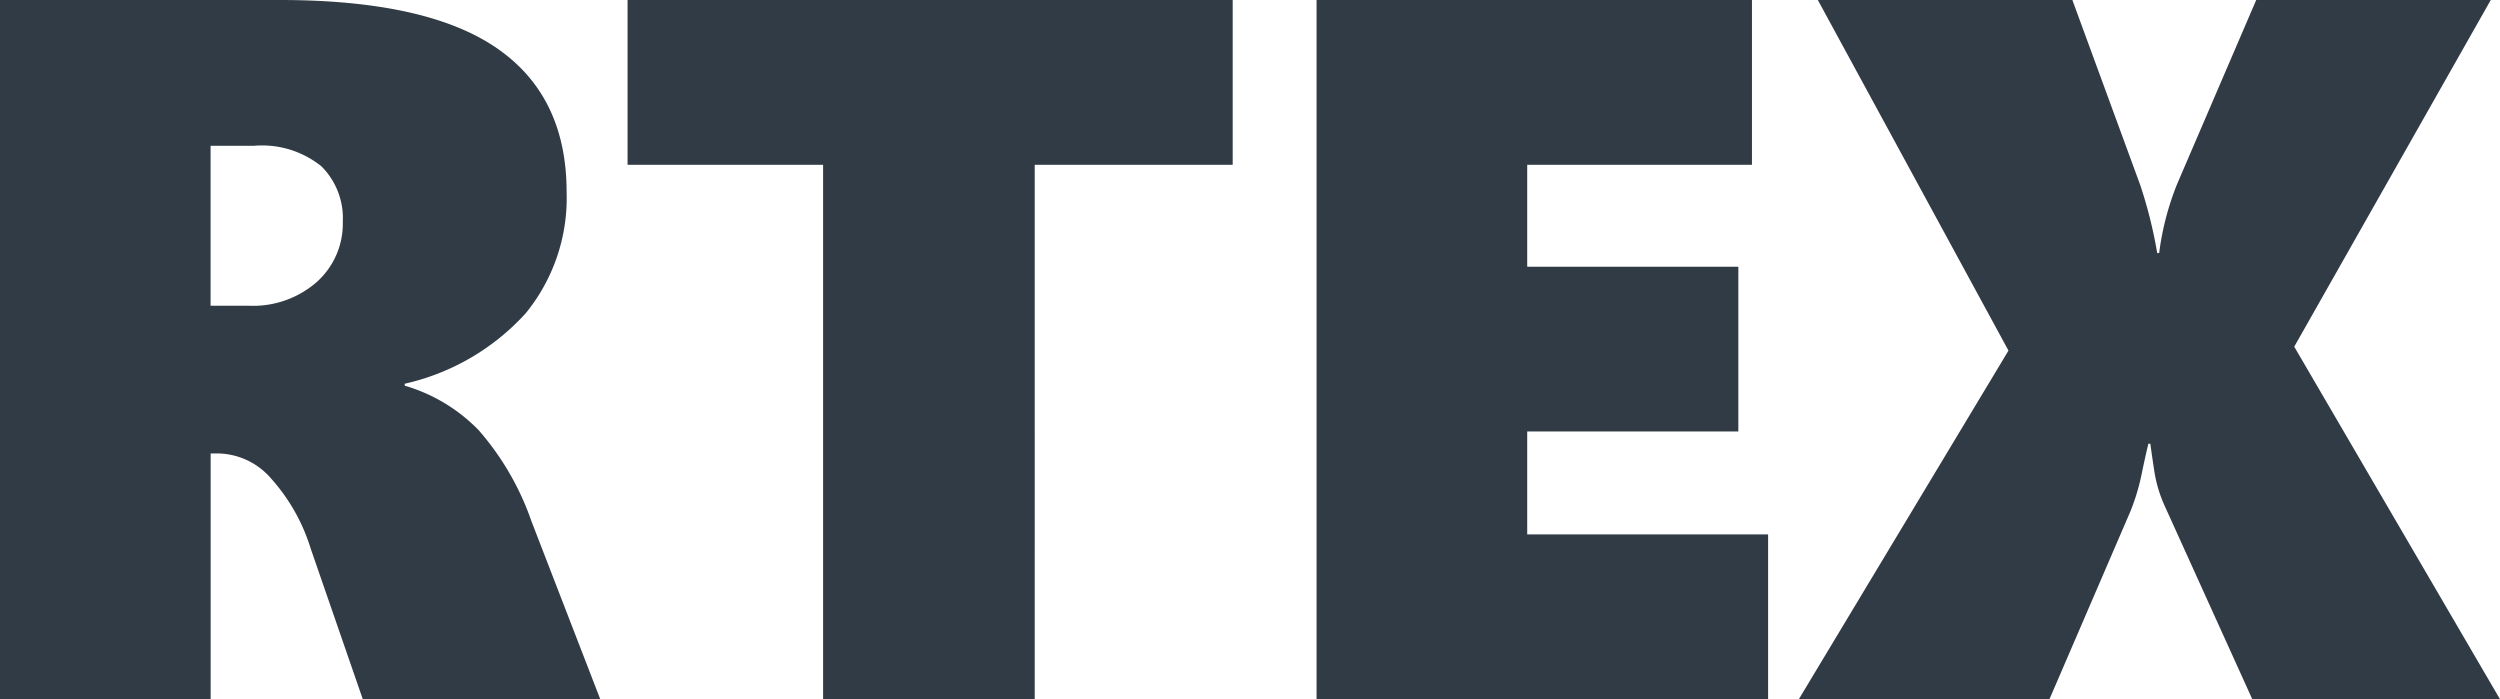 <svg xmlns="http://www.w3.org/2000/svg" width="172.736" height="48.313" viewBox="0 0 172.736 48.313">
  <path id="Trazado_218" data-name="Trazado 218"
        d="M29.817,0l-3.6-10.411A12.944,12.944,0,0,0,23.5-15.229a4.951,4.951,0,0,0-3.622-1.752h-.573V0H4.75V-48.313H24.089q10.141,0,14.976,3.319T43.9-35.039a12.6,12.6,0,0,1-2.813,8.355A16.033,16.033,0,0,1,32.714-21.8v.135a11.7,11.7,0,0,1,5.1,3.066,18.966,18.966,0,0,1,3.656,6.3L46.225,0ZM28.436-32.984a5.059,5.059,0,0,0-1.482-3.841A6.544,6.544,0,0,0,22.3-38.24h-3v11.051h2.628A6.673,6.673,0,0,0,26.65-28.84,5.406,5.406,0,0,0,28.436-32.984Zm47.808-3.942V0H61.622V-36.926H48.111V-48.313H89.922v11.388ZM95.717,0V-48.313H125.8v11.388H110.272v7.042H124.86V-18.5H110.272v7.109h16.644V0Zm64.654,0-6-13.241a9.246,9.246,0,0,1-.758-2.443q-.185-1.2-.286-1.971h-.135q-.2.809-.472,2.123a14.622,14.622,0,0,1-.775,2.561L146.355,0H129.038l14.487-24.089L130.352-48.313h17.587l4.683,12.769a31.1,31.1,0,0,1,1.179,4.717h.135a19.145,19.145,0,0,1,1.247-4.784l5.458-12.7h16.206L163.269-24.359,177.486,0Z"
        transform="translate(-4.75 48.313)" fill="#313b45"/>
</svg>
